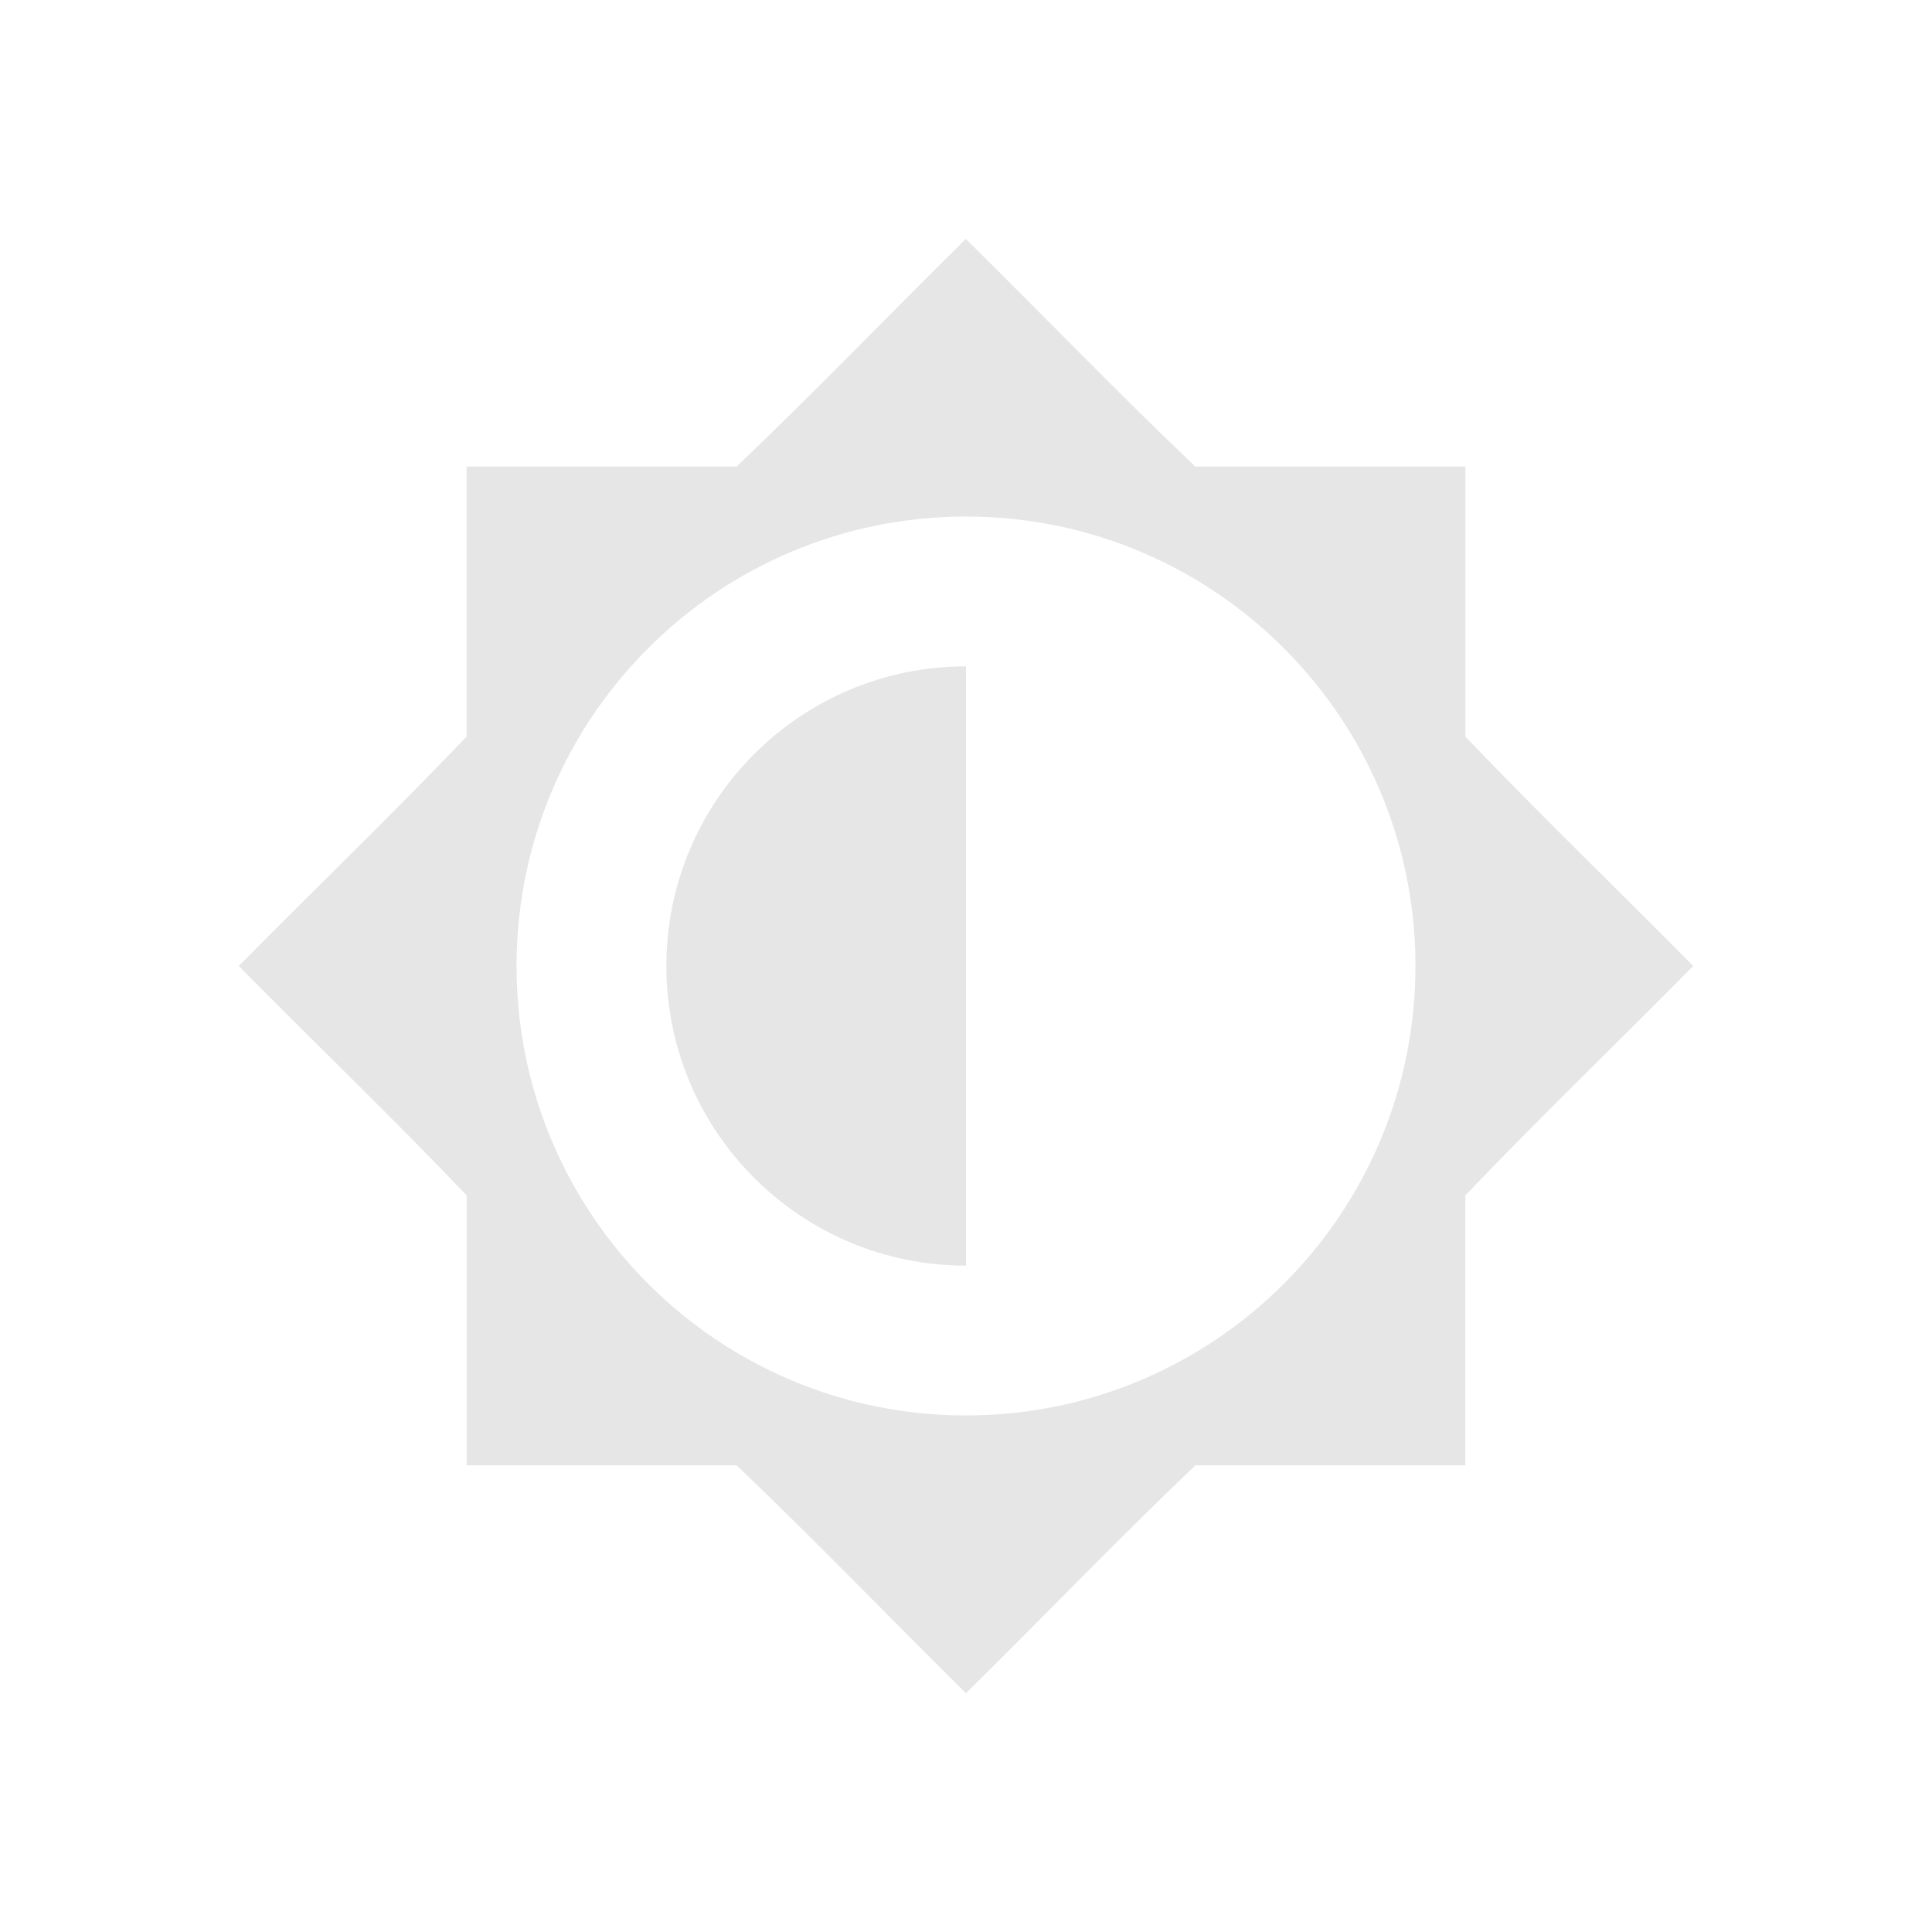 <?xml version="1.0" encoding="UTF-8" standalone="no"?>
<!-- Created with Inkscape (http://www.inkscape.org/) -->

<svg
   xmlns:dc="http://purl.org/dc/elements/1.1/"
   xmlns:cc="http://creativecommons.org/ns#"
   xmlns:rdf="http://www.w3.org/1999/02/22-rdf-syntax-ns#"
   xmlns:svg="http://www.w3.org/2000/svg"
   xmlns="http://www.w3.org/2000/svg"
   xmlns:xlink="http://www.w3.org/1999/xlink"
   xmlns:sodipodi="http://sodipodi.sourceforge.net/DTD/sodipodi-0.dtd"
   xmlns:inkscape="http://www.inkscape.org/namespaces/inkscape"
   version="1.1"
   width="100%"
   height="100%"
   viewBox="0 0 22 22"
   id="svg"
   inkscape:version="0.92.4 (5da689c313, 2019-01-14)"
   sodipodi:docname="video.svg">
  <sodipodi:namedview
     pagecolor="#ffffff"
     bordercolor="#666666"
     borderopacity="1"
     objecttolerance="10"
     gridtolerance="10"
     guidetolerance="10"
     inkscape:pageopacity="0"
     inkscape:pageshadow="2"
     inkscape:window-width="1366"
     inkscape:window-height="717"
     id="namedview13"
     showgrid="false"
     inkscape:zoom="5.9659091"
     inkscape:cx="11"
     inkscape:cy="11"
     inkscape:window-x="0"
     inkscape:window-y="25"
     inkscape:window-maximized="1"
     inkscape:current-layer="svg"
     inkscape:snap-bbox="true"
     inkscape:snap-bbox-midpoints="true"
     inkscape:bbox-paths="true"
     inkscape:bbox-nodes="true"
     inkscape:snap-bbox-edge-midpoints="true">
    <inkscape:grid
       type="xygrid"
       id="grid2990"
       empspacing="4"
       visible="true"
       enabled="true"
       snapvisiblegridlinesonly="true" />
  </sodipodi:namedview>
  <defs
     id="defs81">
    <style
       type="text/css"
       id="current-color-scheme">
      .ColorScheme-Text {
        color:#7B7C7E;
      }
      .ColorScheme-Background{
        color:#EFF0F1;
      }
      .ColorScheme-Highlight{
        color:#3DAEE6;
      }
      .ColorScheme-ViewText {
        color:#7B7C7E;
      }
      .ColorScheme-ViewBackground{
        color:#FCFCFC;
      }
      .ColorScheme-ViewHover {
        color:#3DAEE6;
      }
      .ColorScheme-ViewFocus{
        color:#1E92FF;
      }
      .ColorScheme-ButtonText {
        color:#7B7C7E;
      }
      .ColorScheme-ButtonBackground{
        color:#EFF0F1;
      }
      .ColorScheme-ButtonHover {
        color:#3DAEE6;
      }
      .ColorScheme-ButtonFocus{
        color:#1E92FF;
      }
</style>
    <linearGradient
       inkscape:collect="always"
       xlink:href="#linearGradient7992"
       id="linearGradient7865"
       gradientUnits="userSpaceOnUse"
       gradientTransform="matrix(1.25,0,0,1.2,-100.143,-103.494)"
       x1="401.571"
       y1="535.798"
       x2="401.571"
       y2="520.798" />
    <linearGradient
       id="linearGradient7992">
      <stop
         id="stop7994"
         offset="0"
         style="stop-color:#31363b;stop-opacity:0;" />
      <stop
         id="stop7996"
         offset="1"
         style="stop-color:#31363b;stop-opacity:0.126;" />
    </linearGradient>
    <linearGradient
       inkscape:collect="always"
       xlink:href="#linearGradient7992-0"
       id="linearGradient7865-9"
       gradientUnits="userSpaceOnUse"
       gradientTransform="matrix(1.25,0,0,1.2,-100.143,-103.494)"
       x1="401.571"
       y1="535.798"
       x2="401.571"
       y2="520.798" />
    <linearGradient
       id="linearGradient7992-0">
      <stop
         id="stop7994-2"
         offset="0"
         style="stop-color:#31363b;stop-opacity:0;" />
      <stop
         id="stop7996-1"
         offset="1"
         style="stop-color:#31363b;stop-opacity:0.126;" />
    </linearGradient>
    <linearGradient
       inkscape:collect="always"
       xlink:href="#linearGradient7992-0-8"
       id="linearGradient7865-9-1"
       gradientUnits="userSpaceOnUse"
       gradientTransform="matrix(1.25,0,0,1.2,-100.143,-103.494)"
       x1="401.571"
       y1="535.798"
       x2="401.571"
       y2="520.798" />
    <linearGradient
       id="linearGradient7992-0-8">
      <stop
         id="stop7994-2-5"
         offset="0"
         style="stop-color:#31363b;stop-opacity:0;" />
      <stop
         id="stop7996-1-6"
         offset="1"
         style="stop-color:#31363b;stop-opacity:0.126;" />
    </linearGradient>
    <linearGradient
       inkscape:collect="always"
       xlink:href="#linearGradient7992-0-8"
       id="linearGradient3144"
       gradientUnits="userSpaceOnUse"
       gradientTransform="matrix(1.25,0,0,1.2,-100.143,-103.494)"
       x1="401.571"
       y1="535.798"
       x2="401.571"
       y2="520.798" />
    <linearGradient
       inkscape:collect="always"
       xlink:href="#linearGradient7992-0-8"
       id="linearGradient3147"
       gradientUnits="userSpaceOnUse"
       gradientTransform="matrix(0.938,0,0,0.9,603.474,1318.834)"
       x1="401.571"
       y1="535.798"
       x2="401.571"
       y2="520.798" />
  </defs>
  <g
     transform="matrix(3.78,0,0,3.78,-21.929,-1124.273)"
     id="video-display-brightness">
    <path
       id="path14-2"
       d="m 5.834,288.525 v 8.467 h 8.467 v -8.467 z"
       style="opacity:1;fill:none;stroke-width:0.265"
       inkscape:connector-curvature="0" />
    <path
       id="path2-3"
       d="m 10.095,289.364 a 3.38,3.38 0 0 0 -3.38,3.385 3.38,3.38 0 0 0 3.385,3.374 3.38,3.38 0 0 0 3.374,-3.38 3.38,3.38 0 0 0 -3.38,-3.38 z m -0.011,0.5 0.005,0.005 a 2.901,2.901 0 0 1 2.901,2.901 2.901,2.901 0 0 1 -2.901,2.907 2.901,2.901 0 0 1 -2.907,-2.901 2.901,2.901 0 0 1 2.901,-2.912 z m -0.064,0.457 a 0.081,0.081 0 0 0 -0.081,0.081 v 0.484 c 0,0.043 0.038,0.081 0.081,0.081 h 0.161 c 0.043,0 0.081,-0.038 0.081,-0.081 v -0.484 a 0.081,0.081 0 0 0 -0.081,-0.081 z m -1.515,0.629 a 0.081,0.081 0 0 0 -0.054,0.021 l -0.118,0.118 a 0.081,0.081 0 0 0 0,0.107 l 0.344,0.344 a 0.081,0.081 0 0 0 0.113,0 l 0.113,-0.107 a 0.081,0.081 0 0 0 0,-0.118 l -0.338,-0.344 a 0.081,0.081 0 0 0 -0.054,-0.021 z m 3.192,0 a 0.081,0.081 0 0 0 -0.054,0.021 l -0.344,0.344 a 0.081,0.081 0 0 0 0,0.113 l 0.107,0.113 a 0.081,0.081 0 0 0 0.118,0 l 0.344,-0.338 a 0.081,0.081 0 0 0 0,-0.113 l -0.118,-0.118 a 0.081,0.081 0 0 0 -0.054,-0.021 z m -1.596,0.661 a 1.128,1.128 0 0 0 -0.005,0 1.128,1.128 0 0 0 -0.005,0 1.128,1.128 0 0 0 -0.328,0.054 1.128,1.128 0 0 0 -0.107,0.038 1.128,1.128 0 0 0 -0.005,0 1.128,1.128 0 0 0 -0.091,0.054 1.128,1.128 0 0 0 -0.027,0.011 1.128,1.128 0 0 0 -0.242,0.188 1.128,1.128 0 0 0 -0.021,0.027 1.128,1.128 0 0 0 -0.054,0.059 1.128,1.128 0 0 0 -0.011,0.016 1.128,1.128 0 0 0 -0.054,0.075 1.128,1.128 0 0 0 -0.011,0.021 1.128,1.128 0 0 0 -0.048,0.081 1.128,1.128 0 0 0 0,0.005 1.128,1.128 0 0 0 -0.043,0.097 1.128,1.128 0 0 0 -0.011,0.032 1.128,1.128 0 0 0 -0.021,0.075 1.128,1.128 0 0 0 -0.011,0.043 1.128,1.128 0 0 0 -0.016,0.065 1.128,1.128 0 0 0 0,0.043 1.128,1.128 0 0 0 -0.011,0.07 1.128,1.128 0 0 0 0,0.075 1.128,1.128 0 0 0 0.016,0.226 1.128,1.128 0 0 0 0.322,0.586 1.128,1.128 0 0 0 0.177,0.14 1.128,1.128 0 0 0 0.097,0.054 1.128,1.128 0 0 0 0.51,0.124 1.128,1.128 0 0 0 1.128,-1.128 1.128,1.128 0 0 0 -1.128,-1.128 z m 0,0.285 a 0.844,0.844 0 0 1 0.844,0.844 0.844,0.844 0 0 1 -0.844,0.844 0.844,0.844 0 0 1 -0.005,0 v -1.687 a 0.844,0.844 0 0 1 0.005,0 z m -2.337,0.682 a 0.081,0.081 0 0 0 -0.081,0.081 v 0.161 c 0,0.043 0.038,0.081 0.081,0.081 h 0.484 c 0.043,0 0.081,-0.038 0.081,-0.081 v -0.161 a 0.081,0.081 0 0 0 -0.081,-0.081 z m 4.191,0 a 0.081,0.081 0 0 0 -0.081,0.081 v 0.161 c 0,0.043 0.038,0.081 0.081,0.081 h 0.484 c 0.043,0 0.081,-0.038 0.081,-0.081 v -0.161 a 0.081,0.081 0 0 0 -0.081,-0.081 z m -3.224,1.333 a 0.081,0.081 0 0 0 -0.054,0.027 l -0.344,0.339 a 0.081,0.081 0 0 0 0,0.113 l 0.118,0.118 a 0.081,0.081 0 0 0 0.107,0 l 0.349,-0.344 a 0.081,0.081 0 0 0 0,-0.113 l -0.107,-0.113 a 0.081,0.081 0 0 0 -0.059,-0.027 z m 2.74,0 a 0.081,0.081 0 0 0 -0.059,0.027 l -0.113,0.107 a 0.081,0.081 0 0 0 0,0.118 l 0.338,0.344 a 0.081,0.081 0 0 0 0.113,0 l 0.118,-0.118 a 0.081,0.081 0 0 0 0,-0.107 l -0.344,-0.349 a 0.081,0.081 0 0 0 -0.054,-0.027 z m -1.451,0.602 a 0.081,0.081 0 0 0 -0.081,0.081 v 0.484 c 0,0.043 0.038,0.081 0.081,0.081 h 0.161 c 0.043,0 0.081,-0.038 0.081,-0.081 v -0.484 a 0.081,0.081 0 0 0 -0.081,-0.081 z"
       style="fill:#e6e6e6;stroke-width:0.537"
       inkscape:connector-curvature="0" />
  </g>
  <g
     id="22-22-video-display-brightness">
    <rect
       style="opacity:0.01;fill:#00000f;fill-opacity:0.004;stroke:none;stroke-width:0.75"
       id="rect3074"
       width="22"
       height="22"
       x="9.129248e-07"
       y="1.7631031e-05" />
    <path
       id="path5"
       d="m 10.996,2.719 0.002,0.002 L 11,2.719 Z m 0.002,0.002 C 10.125,3.582 9.275,4.467 8.388,5.313 H 5.313 V 8.388 C 4.466,9.275 3.581,10.127 2.719,11 c 0.862,0.874 1.748,1.724 2.595,2.612 v 3.074 h 3.074 c 0.888,0.847 1.739,1.733 2.612,2.595 0.874,-0.862 1.724,-1.748 2.612,-2.595 h 3.074 V 13.612 C 17.534,12.725 18.419,11.873 19.281,11 18.419,10.126 17.534,9.276 16.687,8.388 V 5.313 H 13.612 C 12.72,4.467 11.873,3.582 10.998,2.721 Z m 0.002,3.161 c 2.827,0 5.118,2.291 5.118,5.118 0,2.827 -2.291,5.118 -5.118,5.118 -2.827,0 -5.118,-2.291 -5.118,-5.118 0,-2.827 2.291,-5.118 5.118,-5.118 z m 0,1.706 c -1.884,0 -3.412,1.528 -3.412,3.412 0,1.884 1.528,3.412 3.412,3.412 z"
       class="ColorScheme-Text"
       style="color:#7b7c7e;fill:#e6e6e6;fill-opacity:1;stroke-width:1.137"
       inkscape:connector-curvature="0" />
  </g>
</svg>
